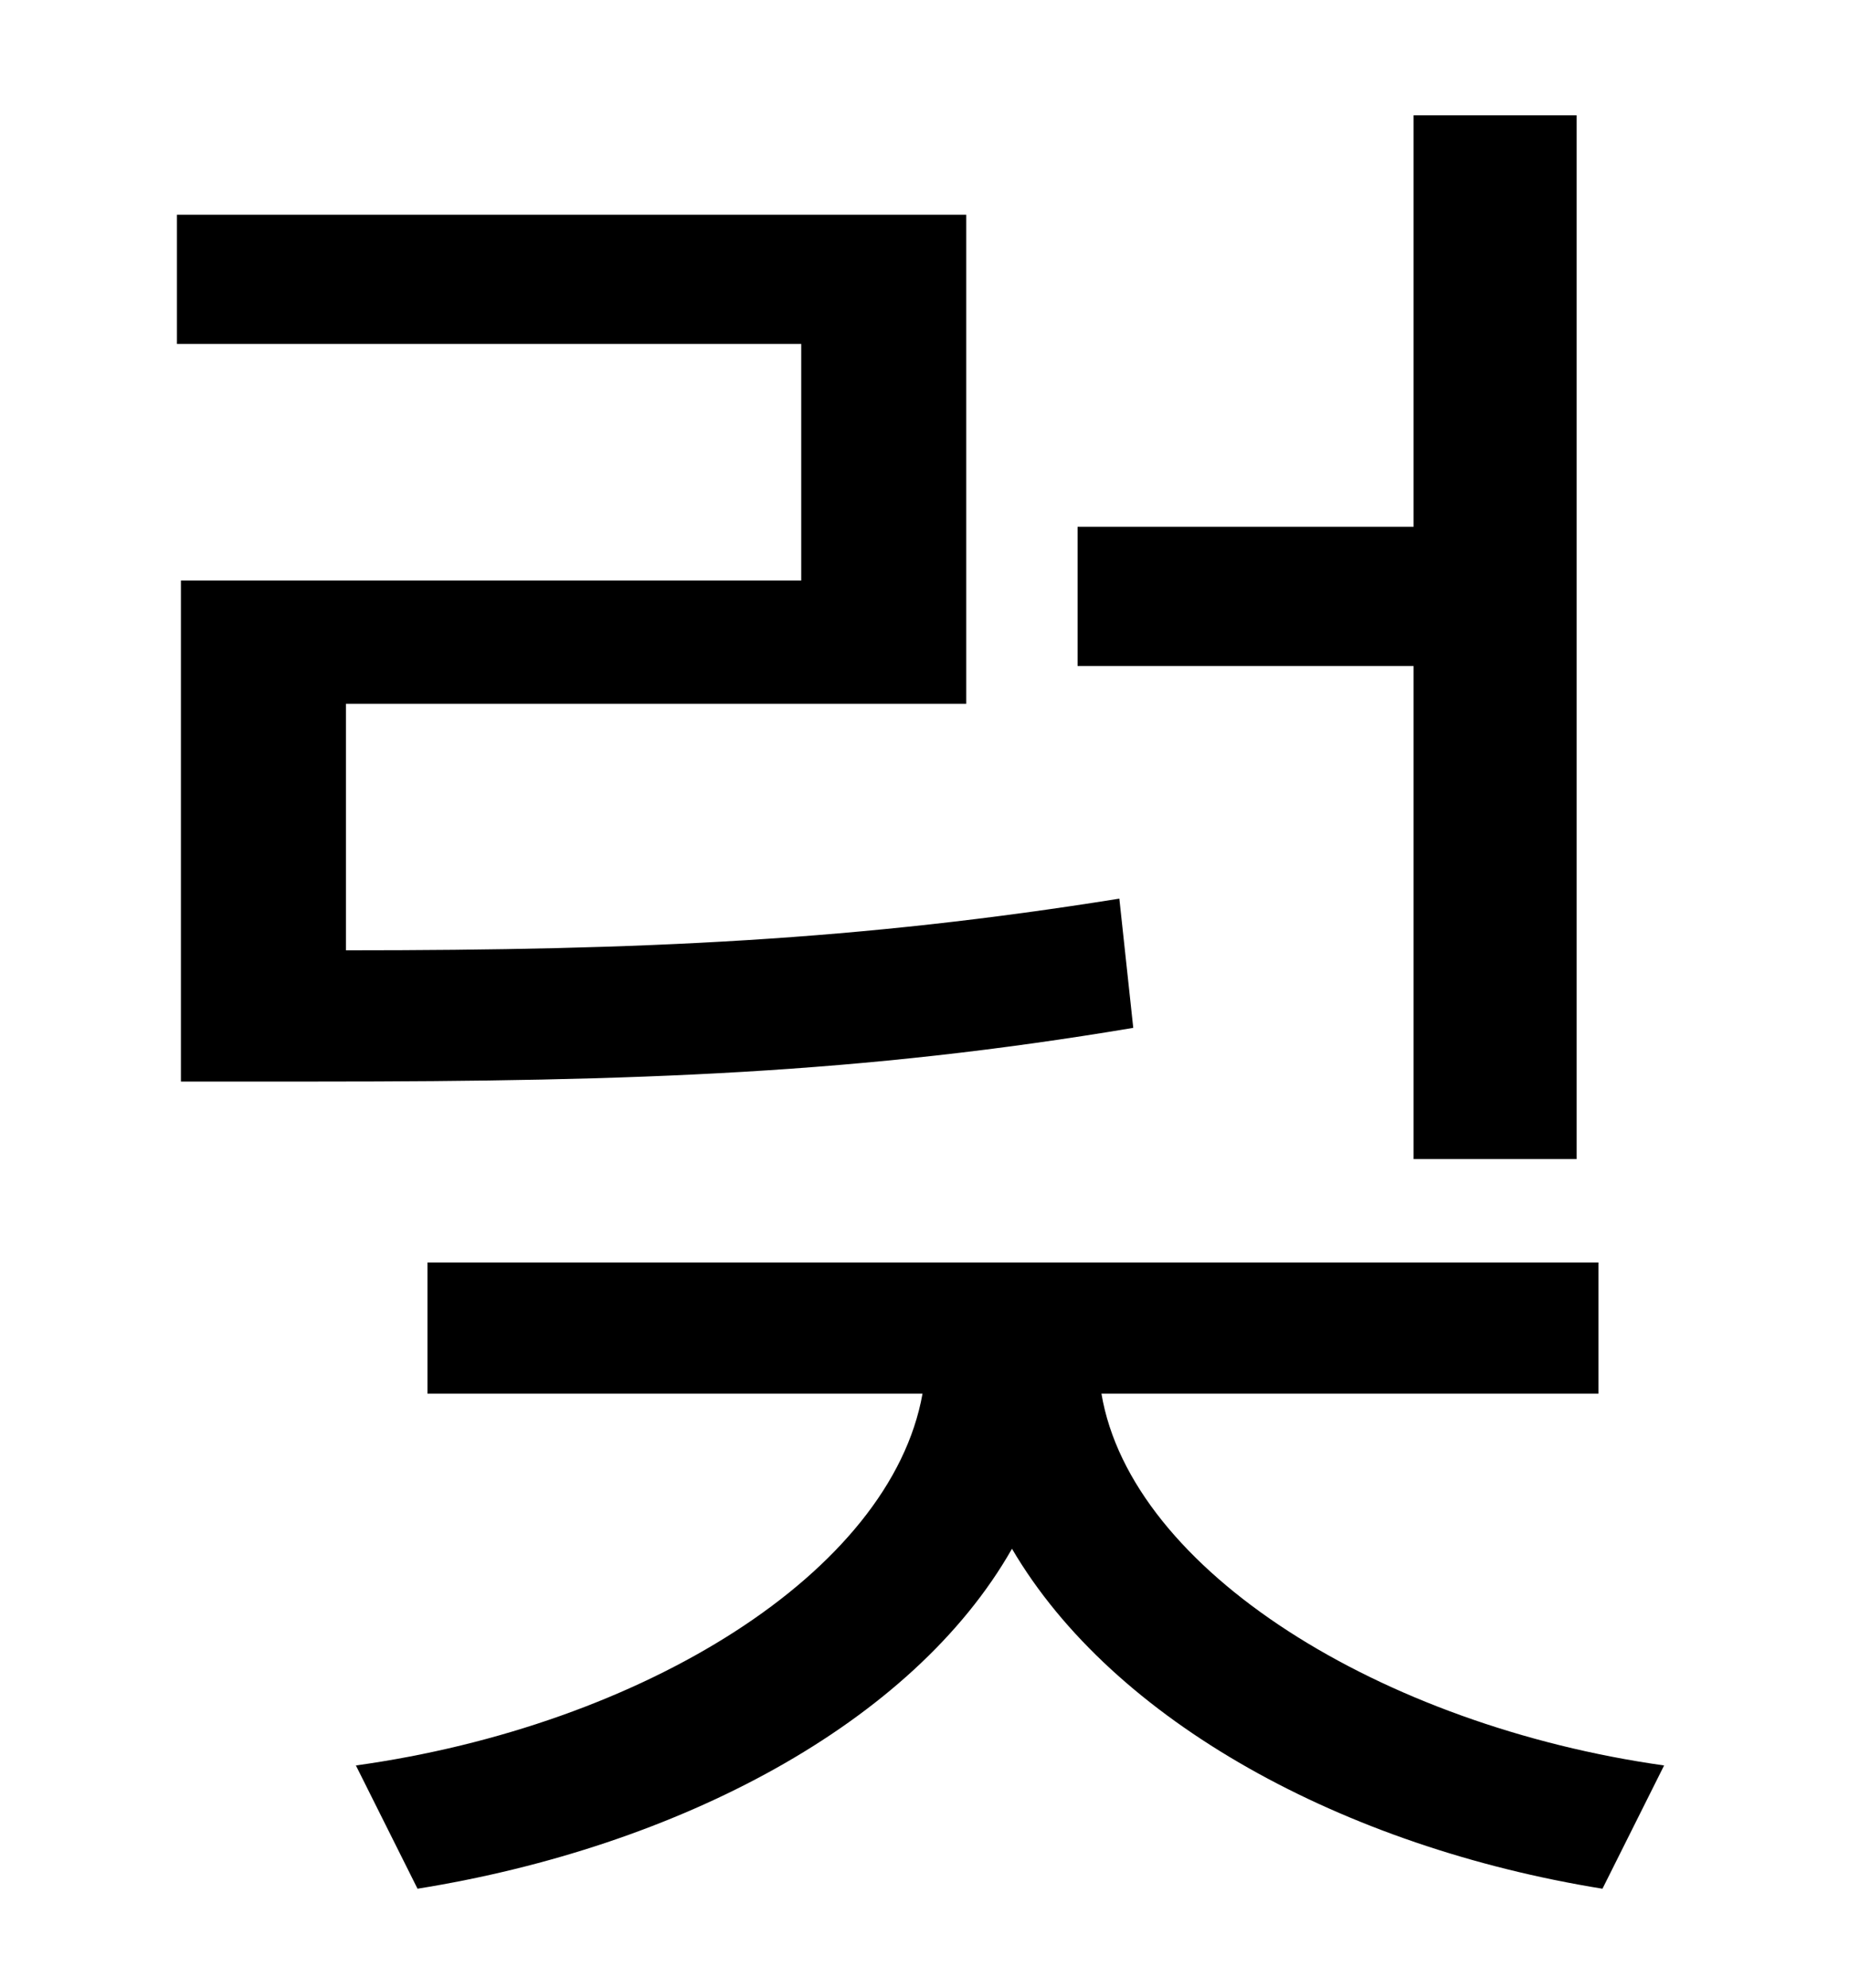 <?xml version="1.0" standalone="no"?>
<!DOCTYPE svg PUBLIC "-//W3C//DTD SVG 1.1//EN" "http://www.w3.org/Graphics/SVG/1.1/DTD/svg11.dtd" >
<svg xmlns="http://www.w3.org/2000/svg" xmlns:xlink="http://www.w3.org/1999/xlink" version="1.1" viewBox="-10 0 930 1000">
   <path fill="currentColor"
d="M701 583v-248h-169v-70h169v-207h82v525h-82zM553 452l7 65c-137 23 -250 27 -410 27h-69v-252h312v-119h-314v-65h397v246h-312v124c150 0 258 -5 389 -26zM794 701h-250c15 89 141 167 283 187l-31 62c-130 -21 -246 -84 -297 -171c-50 88 -168 150 -299 171l-31 -62
c144 -20 269 -97 285 -187h-249v-66h589v66z" />
</svg>
